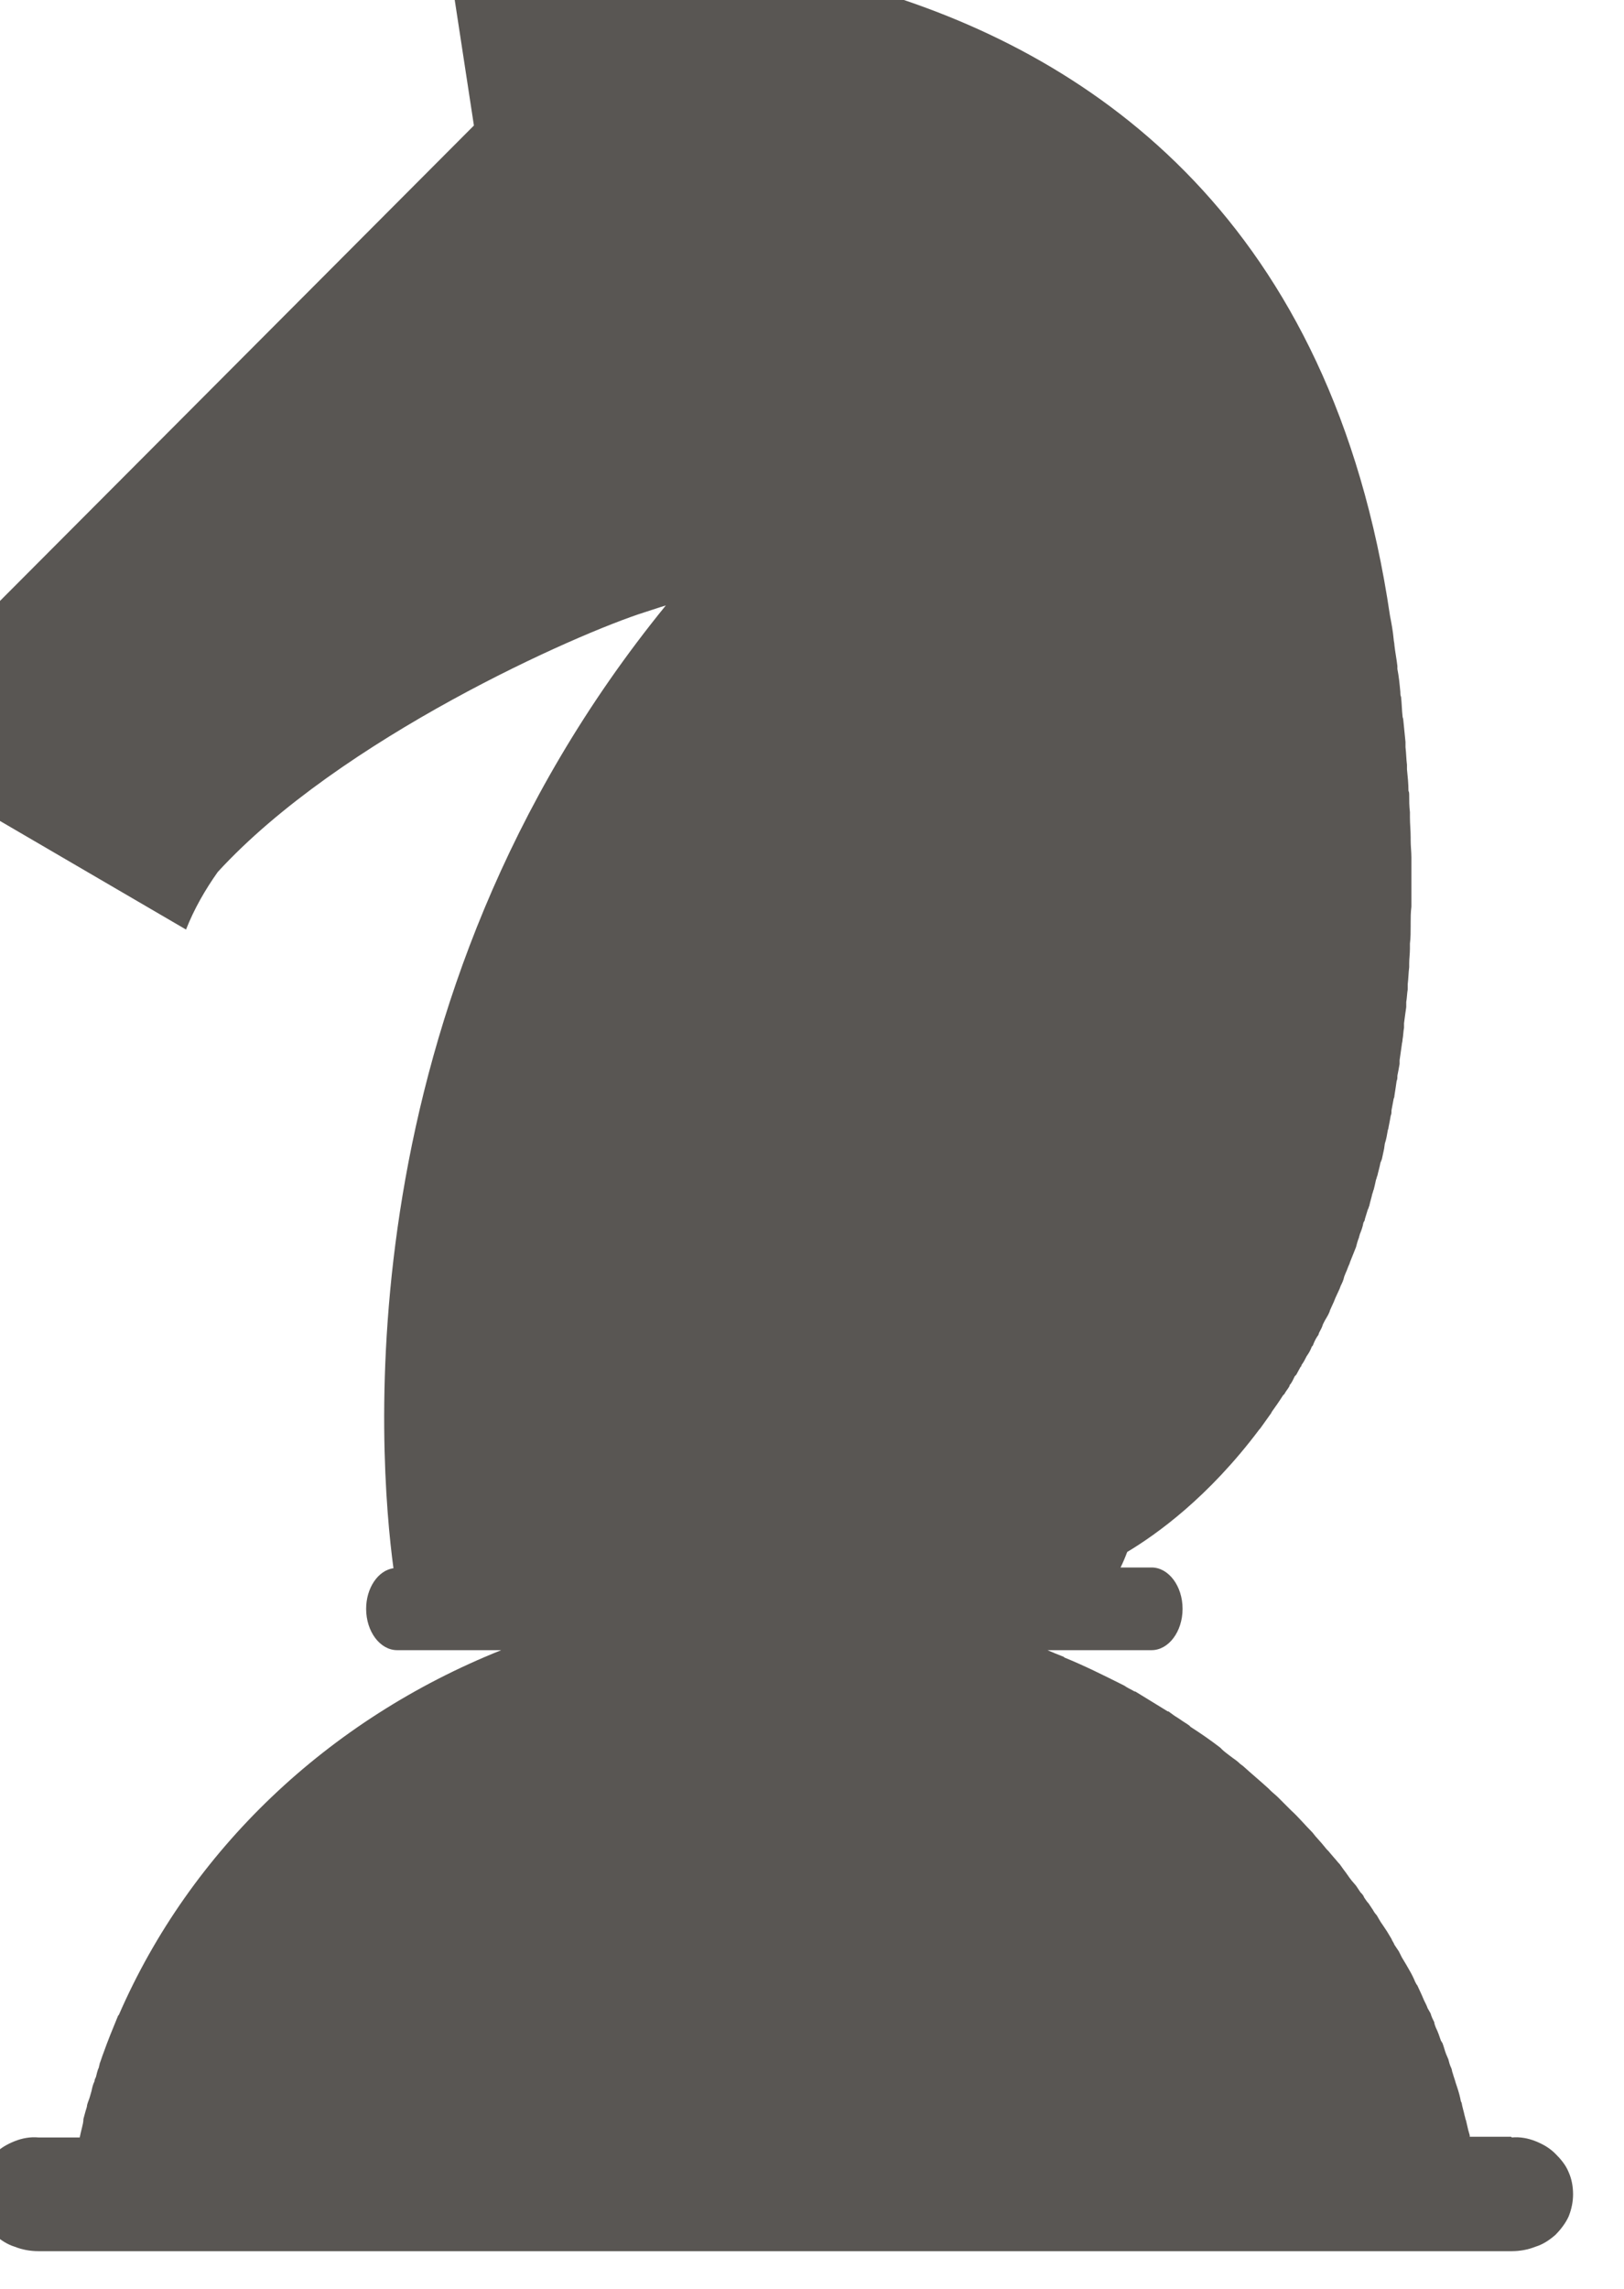 <svg width="22" height="31" viewBox="0 0 22 31" fill="none" xmlns="http://www.w3.org/2000/svg" xmlns:xlink="http://www.w3.org/1999/xlink">
	<desc>
			Created with Pixso.
	</desc>
	<defs/>
	<path id="Vector" d="M20.47 28.94L19.91 28.94C19.91 28.93 19.91 28.93 19.91 28.92L19.89 28.85C19.88 28.81 19.87 28.76 19.86 28.72C19.85 28.7 19.85 28.68 19.84 28.65C19.83 28.6 19.81 28.54 19.8 28.48L19.79 28.46C19.78 28.4 19.76 28.33 19.74 28.27L19.72 28.21C19.71 28.17 19.69 28.12 19.68 28.08C19.67 28.06 19.67 28.03 19.66 28.01C19.64 27.97 19.63 27.93 19.62 27.89C19.61 27.87 19.6 27.84 19.59 27.82C19.57 27.77 19.56 27.72 19.54 27.67C19.53 27.66 19.53 27.65 19.52 27.64C19.5 27.58 19.48 27.52 19.45 27.46C19.44 27.43 19.43 27.41 19.43 27.39C19.41 27.35 19.39 27.31 19.38 27.27L19.34 27.2C19.33 27.17 19.31 27.13 19.29 27.09C19.28 27.07 19.27 27.04 19.26 27.02C19.24 26.98 19.22 26.93 19.2 26.89C19.19 26.88 19.18 26.86 19.17 26.84C19.15 26.79 19.12 26.73 19.09 26.68L19.05 26.61L18.99 26.51L18.95 26.43C18.93 26.4 18.91 26.37 18.89 26.34C18.88 26.31 18.86 26.29 18.85 26.26C18.83 26.23 18.81 26.19 18.79 26.16L18.73 26.07C18.7 26.03 18.68 25.99 18.65 25.94C18.63 25.92 18.61 25.89 18.6 25.87C18.58 25.84 18.56 25.81 18.54 25.78C18.52 25.76 18.5 25.73 18.48 25.7C18.47 25.67 18.45 25.65 18.43 25.63C18.41 25.6 18.39 25.57 18.37 25.54L18.31 25.47C18.27 25.42 18.24 25.37 18.2 25.32L18.15 25.25C18.12 25.22 18.1 25.19 18.08 25.17L18.02 25.1C18 25.07 17.97 25.05 17.95 25.02L17.9 24.96L17.82 24.87L17.78 24.82C17.68 24.72 17.59 24.61 17.49 24.52L17.44 24.47L17.35 24.38L17.31 24.34C17.28 24.31 17.24 24.28 17.21 24.25L17.18 24.22C17.07 24.12 16.95 24.02 16.84 23.92L16.8 23.89C16.77 23.86 16.73 23.83 16.7 23.81L16.66 23.78C16.62 23.75 16.58 23.72 16.55 23.69L16.53 23.67C16.4 23.57 16.27 23.48 16.13 23.39L16.11 23.37C16.07 23.34 16.03 23.32 15.99 23.29L15.96 23.27C15.91 23.24 15.87 23.21 15.83 23.18L15.82 23.18C15.67 23.09 15.53 23 15.38 22.91L15.37 22.91C15.32 22.88 15.27 22.86 15.23 22.83L15.21 22.82C14.95 22.69 14.69 22.56 14.42 22.45L14.41 22.44C14.33 22.41 14.26 22.38 14.19 22.35L15.6 22.35C15.83 22.35 16.02 22.1 16.02 21.79C16.02 21.48 15.83 21.23 15.6 21.23L15.18 21.23C15.21 21.17 15.24 21.1 15.27 21.02C15.67 20.78 16.37 20.28 17.06 19.36L17.07 19.35C17.12 19.28 17.17 19.21 17.22 19.14L17.23 19.12C17.28 19.05 17.33 18.98 17.38 18.9L17.4 18.88C17.42 18.84 17.45 18.81 17.47 18.77C17.47 18.77 17.47 18.76 17.47 18.76C17.5 18.73 17.52 18.68 17.54 18.64L17.56 18.62C17.58 18.58 17.6 18.55 17.62 18.51C17.63 18.51 17.63 18.5 17.63 18.49C17.66 18.45 17.68 18.41 17.7 18.37L17.72 18.34C17.74 18.31 17.76 18.27 17.77 18.24C17.78 18.23 17.79 18.22 17.79 18.21C17.81 18.16 17.83 18.12 17.86 18.08L17.87 18.05C17.89 18.01 17.91 17.98 17.92 17.94L17.94 17.9C17.96 17.86 17.99 17.82 18.01 17.77L18.02 17.74C18.04 17.7 18.05 17.67 18.07 17.63L18.09 17.58C18.11 17.54 18.13 17.49 18.15 17.45C18.15 17.44 18.16 17.43 18.16 17.42C18.18 17.38 18.2 17.34 18.21 17.29L18.23 17.24C18.25 17.2 18.26 17.16 18.28 17.12L18.29 17.09C18.31 17.04 18.33 16.99 18.35 16.94L18.37 16.89C18.38 16.85 18.39 16.81 18.41 16.76C18.41 16.75 18.42 16.73 18.42 16.72C18.44 16.67 18.46 16.62 18.47 16.56C18.48 16.54 18.49 16.53 18.49 16.51L18.53 16.38C18.54 16.37 18.54 16.35 18.55 16.33C18.56 16.28 18.58 16.22 18.59 16.17C18.6 16.15 18.6 16.13 18.61 16.11C18.62 16.07 18.63 16.03 18.64 15.98C18.65 15.96 18.65 15.94 18.66 15.92C18.67 15.87 18.69 15.81 18.7 15.75L18.72 15.7C18.73 15.65 18.74 15.61 18.75 15.56L18.76 15.49C18.78 15.43 18.79 15.37 18.8 15.31C18.8 15.3 18.81 15.29 18.81 15.27C18.82 15.22 18.83 15.17 18.84 15.11C18.85 15.09 18.85 15.07 18.85 15.04C18.86 14.99 18.87 14.93 18.88 14.88C18.89 14.86 18.89 14.85 18.89 14.84C18.9 14.78 18.91 14.71 18.92 14.64C18.93 14.62 18.93 14.6 18.93 14.57C18.94 14.52 18.95 14.47 18.96 14.41L18.96 14.36C18.97 14.29 18.98 14.22 18.99 14.15C18.99 14.13 19 14.11 19 14.08C19.01 14.03 19.01 13.97 19.02 13.92C19.02 13.9 19.02 13.88 19.02 13.86C19.03 13.78 19.04 13.71 19.05 13.64C19.05 13.62 19.05 13.6 19.05 13.57C19.06 13.52 19.06 13.46 19.07 13.4C19.07 13.37 19.07 13.35 19.07 13.33C19.08 13.25 19.08 13.18 19.09 13.1C19.09 13.08 19.09 13.06 19.09 13.05C19.09 12.98 19.1 12.92 19.1 12.85C19.1 12.83 19.1 12.8 19.1 12.78C19.11 12.7 19.11 12.62 19.11 12.54C19.11 12.53 19.11 12.52 19.11 12.5C19.11 12.43 19.11 12.36 19.12 12.28C19.12 12.26 19.12 12.23 19.12 12.21C19.12 12.13 19.12 12.05 19.12 11.97L19.12 11.95C19.12 11.86 19.12 11.78 19.12 11.69L19.12 11.61C19.12 11.54 19.11 11.46 19.11 11.38L19.11 11.34C19.11 11.25 19.1 11.16 19.1 11.07C19.1 11.04 19.1 11.02 19.1 11C19.09 10.92 19.09 10.84 19.09 10.76C19.09 10.75 19.09 10.73 19.08 10.71C19.08 10.61 19.07 10.52 19.06 10.42L19.06 10.36C19.05 10.28 19.05 10.2 19.04 10.12C19.04 10.09 19.04 10.07 19.04 10.05C19.03 9.95 19.02 9.85 19.01 9.75C19.01 9.73 19 9.72 19 9.7C18.99 9.61 18.99 9.53 18.98 9.44C18.97 9.42 18.97 9.39 18.97 9.37C18.96 9.26 18.95 9.16 18.93 9.06C18.93 9.04 18.93 9.03 18.93 9.02C18.92 8.93 18.9 8.83 18.89 8.74C18.89 8.71 18.88 8.68 18.88 8.66C18.87 8.55 18.85 8.44 18.83 8.34C17.26 -2.32 6.07 -0.59 6.07 -0.59L6.42 1.7L-0.34 8.48L-0.05 11.09L2.52 12.59C2.63 12.31 2.78 12.05 2.95 11.81C4.61 10 7.82 8.58 8.74 8.29C8.92 8.23 9.02 8.2 9.02 8.2C4.63 13.59 5.13 19.76 5.33 21.24C5.12 21.27 4.96 21.51 4.96 21.79C4.96 22.1 5.15 22.35 5.38 22.35L6.79 22.35C4.44 23.29 2.58 25.06 1.61 27.29C1.6 27.3 1.6 27.3 1.6 27.3C1.53 27.47 1.46 27.64 1.4 27.81C1.4 27.81 1.4 27.81 1.4 27.81C1.38 27.86 1.37 27.9 1.35 27.95C1.35 27.97 1.34 27.98 1.34 28C1.32 28.04 1.31 28.09 1.3 28.13C1.29 28.15 1.28 28.17 1.28 28.19C1.26 28.23 1.25 28.27 1.24 28.32L1.22 28.39C1.21 28.43 1.19 28.47 1.18 28.51C1.18 28.53 1.17 28.56 1.16 28.59C1.15 28.63 1.14 28.66 1.13 28.7C1.13 28.74 1.12 28.78 1.11 28.82C1.1 28.86 1.09 28.9 1.08 28.95L0.52 28.95C0.41 28.94 0.3 28.96 0.2 29C0.1 29.04 0.01 29.09 -0.07 29.17C-0.15 29.24 -0.21 29.32 -0.25 29.42C-0.29 29.51 -0.32 29.61 -0.32 29.72C-0.32 29.82 -0.29 29.92 -0.25 30.02C-0.21 30.11 -0.15 30.2 -0.07 30.27C0.01 30.34 0.1 30.4 0.2 30.43C0.3 30.47 0.41 30.49 0.52 30.49L20.48 30.49C20.59 30.49 20.7 30.47 20.8 30.43C20.9 30.4 20.99 30.34 21.07 30.27C21.14 30.2 21.21 30.11 21.25 30.02C21.29 29.92 21.31 29.82 21.31 29.72C21.31 29.61 21.29 29.51 21.25 29.42C21.21 29.32 21.14 29.24 21.07 29.17C20.99 29.09 20.9 29.04 20.8 29C20.7 28.96 20.59 28.94 20.48 28.95L20.47 28.94Z" fill="#595653" fill-opacity="1" fill-rule="nonzero"/>
	<path id="Vector" d="" fill="#E7DBD0" fill-opacity="0" fill-rule="evenodd"/>
</svg>
